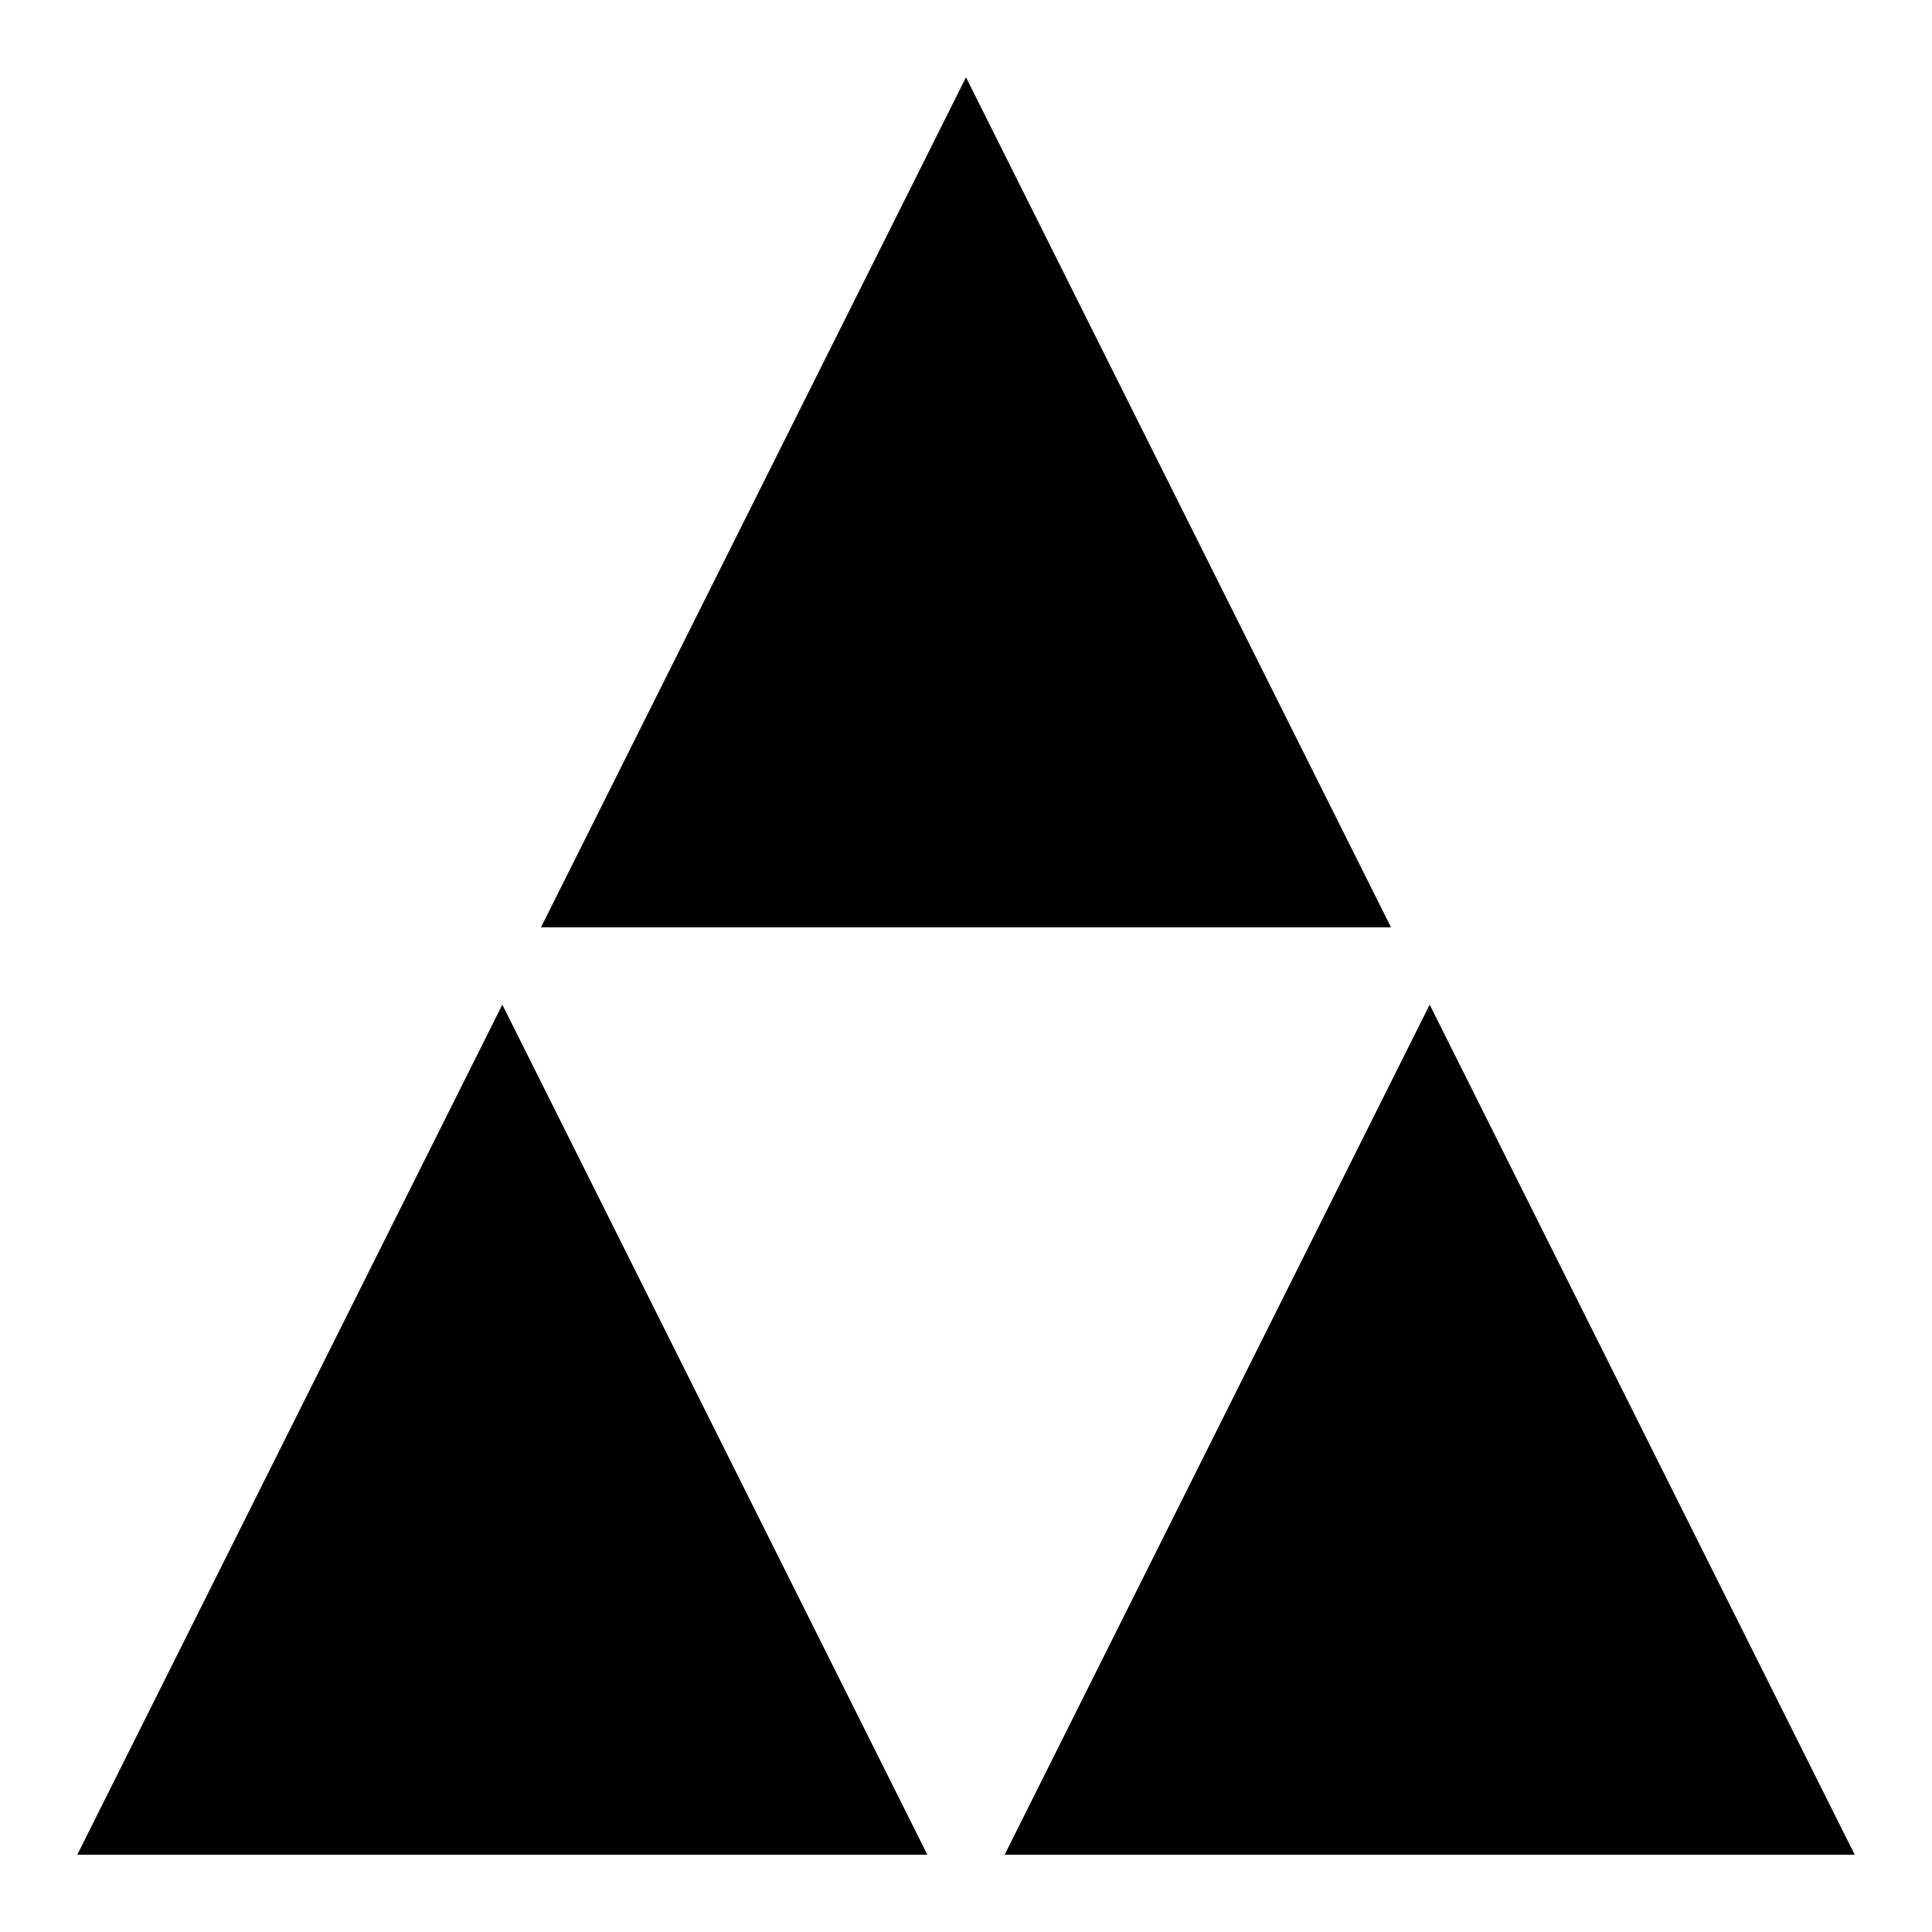 <?xml version="1.0" encoding="utf-8" ?>
<svg xmlns="http://www.w3.org/2000/svg" xmlns:ev="http://www.w3.org/2001/xml-events" xmlns:xlink="http://www.w3.org/1999/xlink" baseProfile="full" height="250" version="1.1" width="250">
  <defs/>
  <g transform=" rotate(0, 125, 125)">
    <rect fill="none" height="250" width="250" x="0" y="0"/>
    <polygon fill="black" opacity="1" points="70.0,120.0 125.0,10.0 180.0,120.0" stroke-width="0" transform=" rotate(0, 125, 65)"/>
    <polygon fill="black" opacity="1" points="10.0,240.0 65.0,130.0 120.0,240.0" stroke-width="0" transform=" rotate(0, 65, 185)"/>
    <polygon fill="black" opacity="1" points="130.0,240.0 185.0,130.0 240.0,240.0" stroke-width="0" transform=" rotate(0, 185, 185)"/>
  </g>
</svg>
